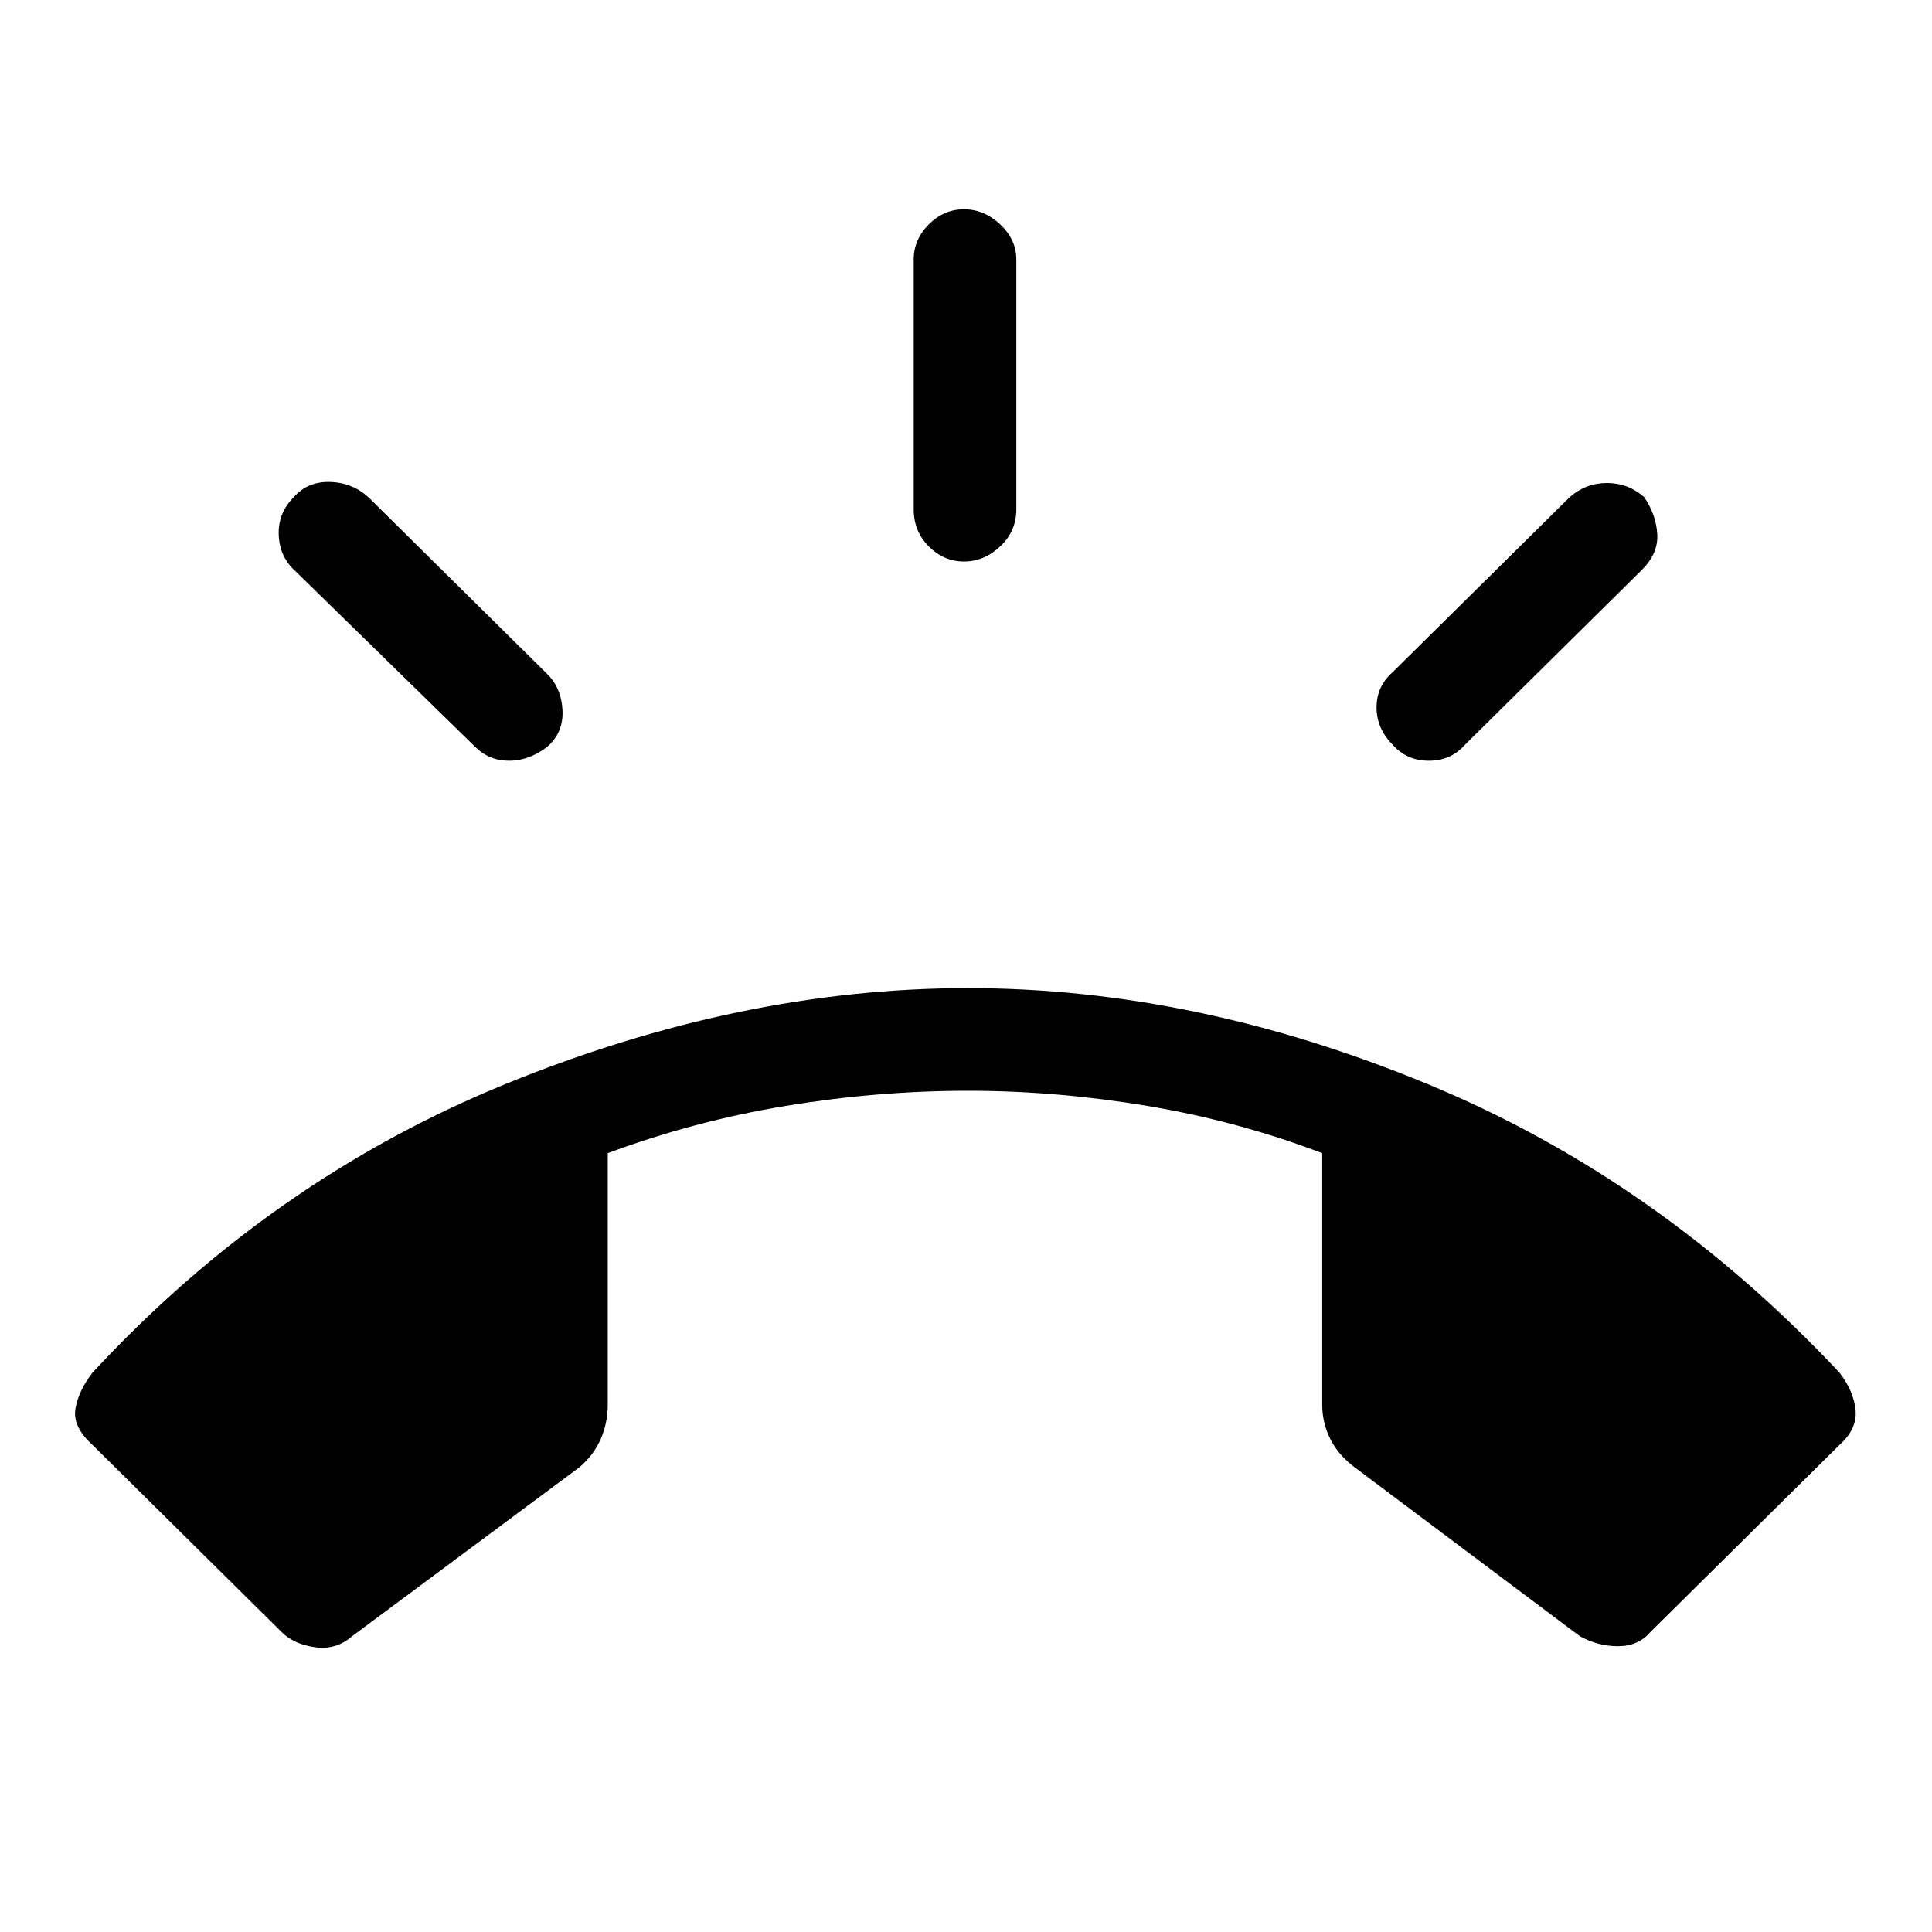 <svg xmlns="http://www.w3.org/2000/svg" height="40" width="40"><path d="M5.833 33.792 1.917 29.917Q1.5 29.542 1.562 29.167Q1.625 28.792 1.917 28.417Q5.625 24.417 10.479 22.438Q15.333 20.458 20.042 20.458Q24.75 20.458 29.542 22.438Q34.333 24.417 38.083 28.417Q38.375 28.792 38.417 29.188Q38.458 29.583 38.083 29.917L34.167 33.792Q33.917 34.083 33.5 34.083Q33.083 34.083 32.708 33.875L28.042 30.375Q27.708 30.125 27.542 29.792Q27.375 29.458 27.375 29.083V23.875Q25.625 23.208 23.75 22.896Q21.875 22.583 20.042 22.583Q18.167 22.583 16.271 22.896Q14.375 23.208 12.583 23.875V29.083Q12.583 29.458 12.438 29.792Q12.292 30.125 12 30.375L7.292 33.875Q6.958 34.167 6.521 34.104Q6.083 34.042 5.833 33.792ZM19.958 11.625Q19.542 11.625 19.229 11.312Q18.917 11 18.917 10.542V5.375Q18.917 4.958 19.229 4.646Q19.542 4.333 19.958 4.333Q20.375 4.333 20.708 4.646Q21.042 4.958 21.042 5.375V10.542Q21.042 11 20.708 11.312Q20.375 11.625 19.958 11.625ZM28.833 15.417Q28.5 15.083 28.5 14.646Q28.5 14.208 28.833 13.917L32.5 10.292Q32.833 10 33.271 10Q33.708 10 34.042 10.292Q34.292 10.667 34.312 11.063Q34.333 11.458 34 11.792L30.333 15.417Q30.042 15.75 29.583 15.75Q29.125 15.75 28.833 15.417ZM9.833 15.458 6.125 11.833Q5.792 11.542 5.771 11.083Q5.75 10.625 6.083 10.292Q6.375 9.958 6.854 9.979Q7.333 10 7.667 10.333L11.333 13.958Q11.625 14.25 11.646 14.708Q11.667 15.167 11.333 15.458Q10.958 15.75 10.542 15.75Q10.125 15.75 9.833 15.458Z"/></svg>